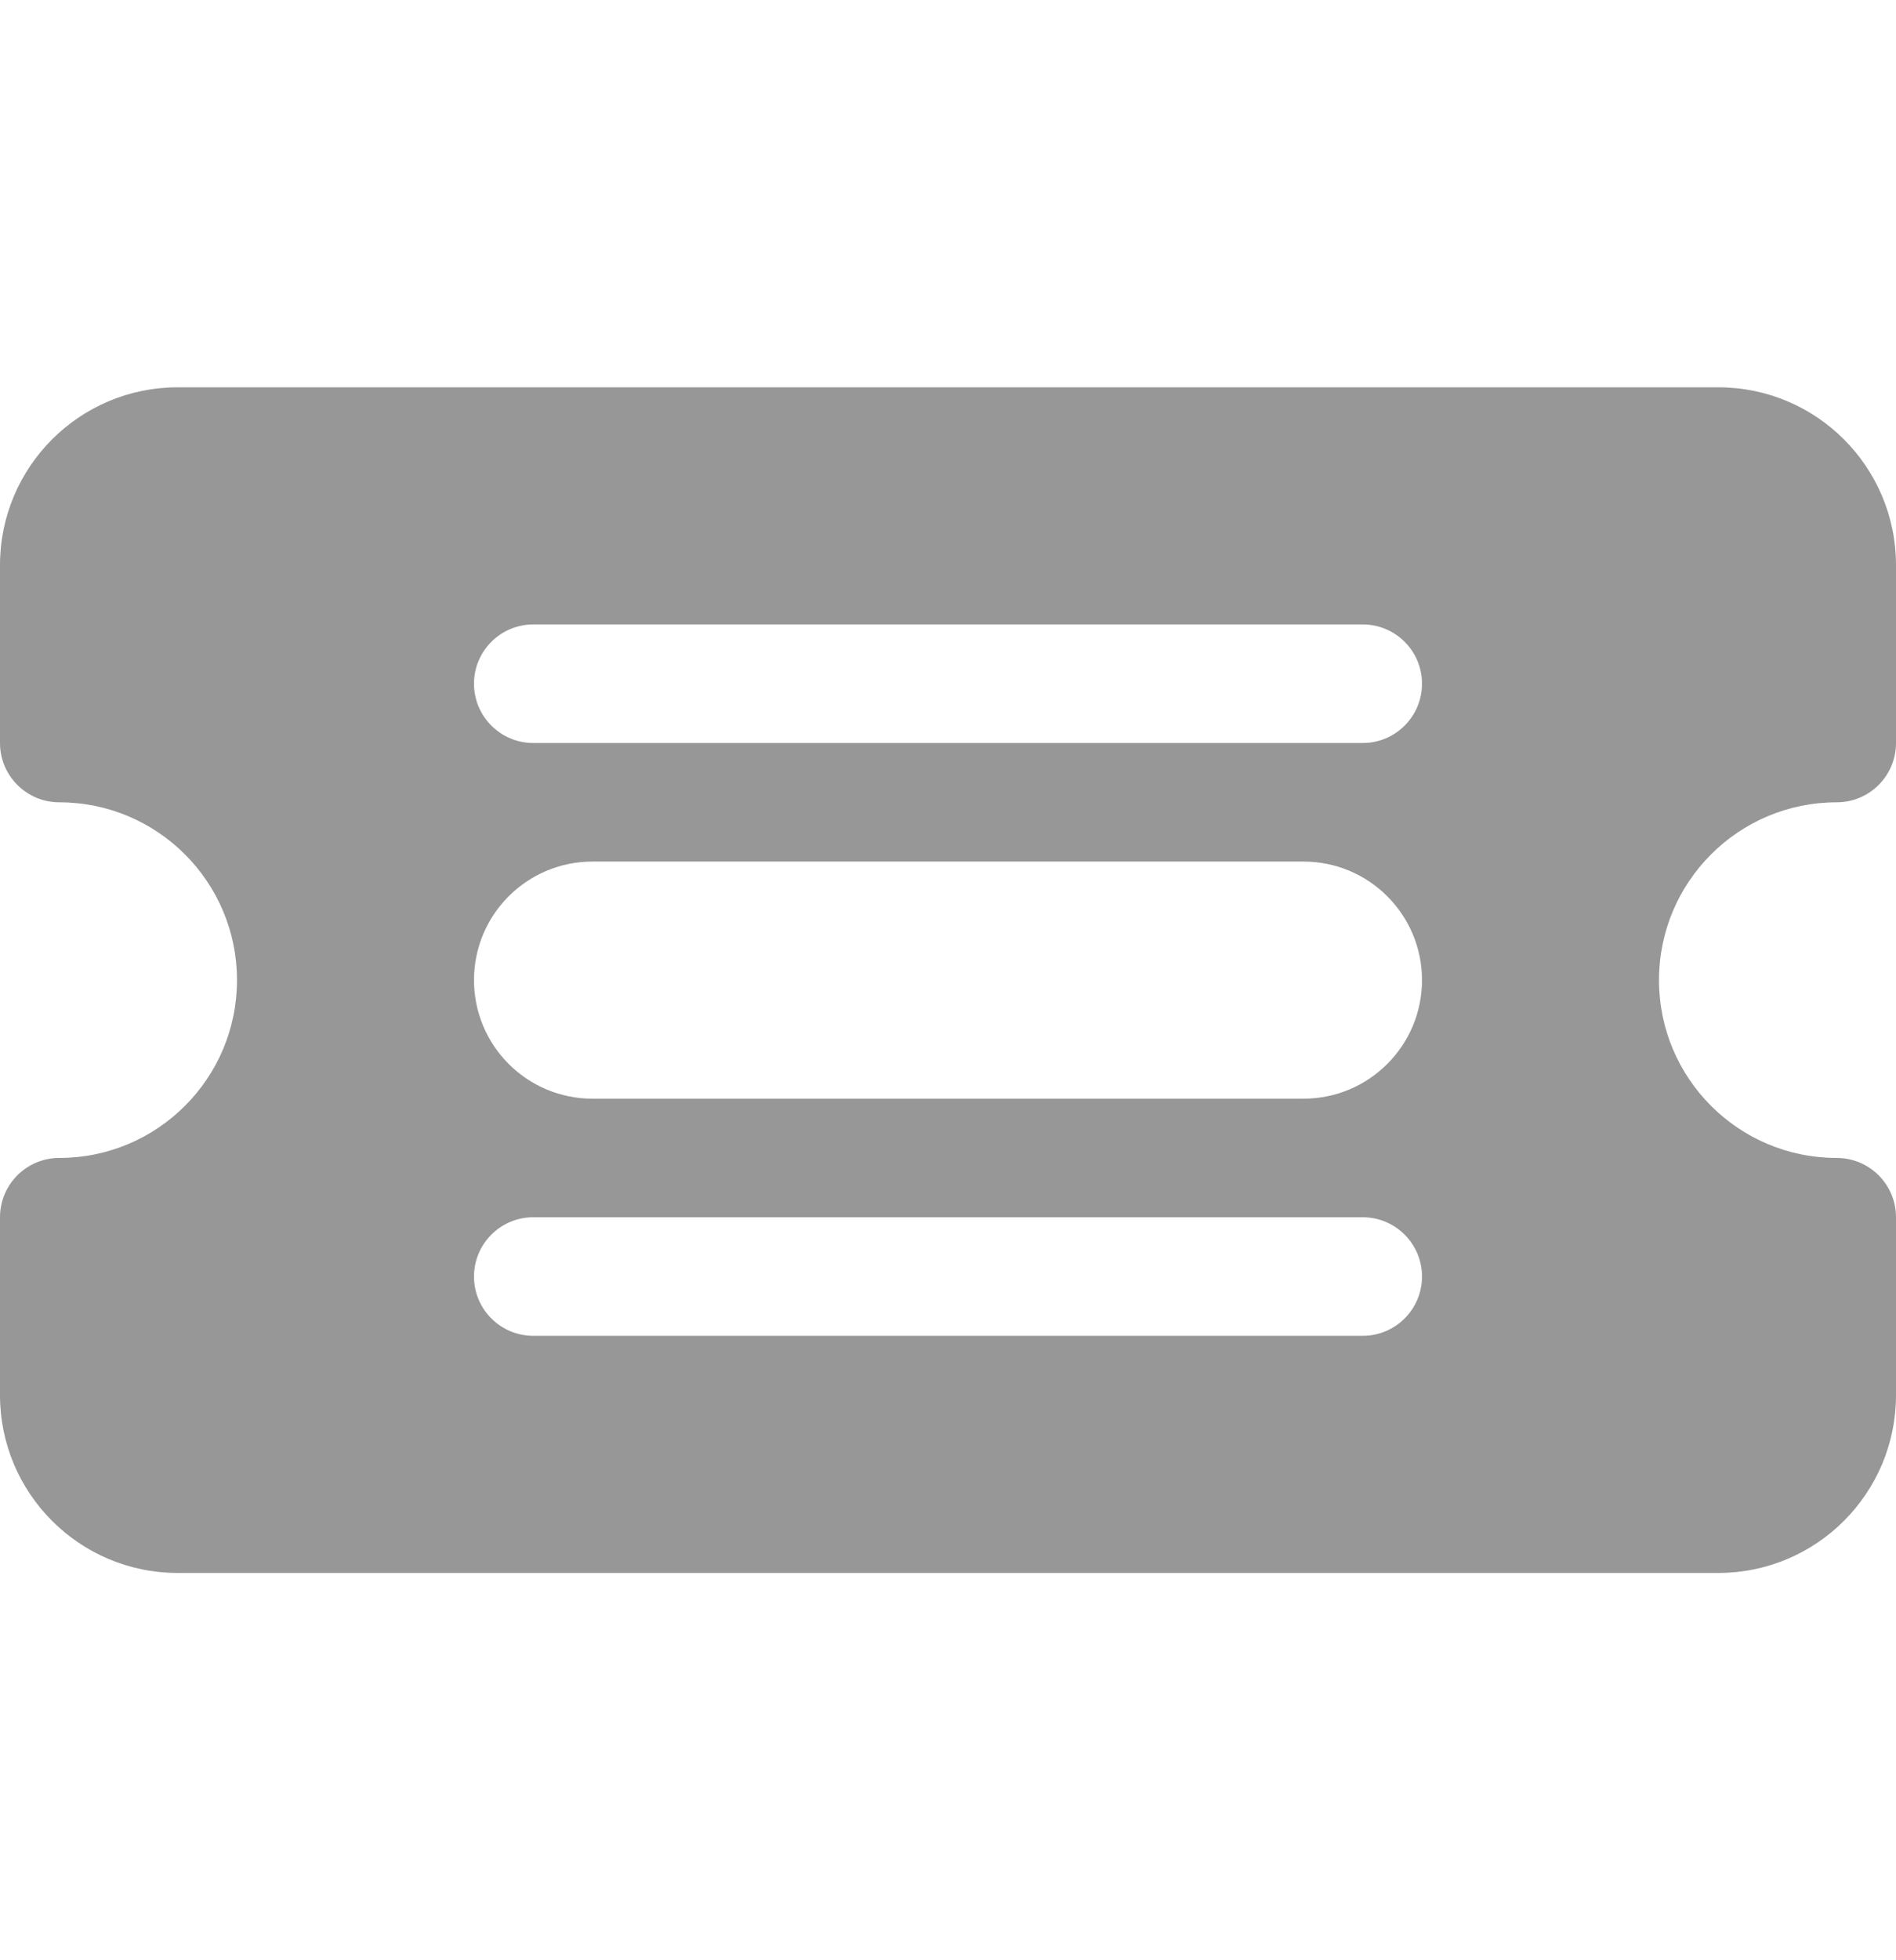 <svg width="30" height="31" viewBox="0 0 30 31" fill="none" xmlns="http://www.w3.org/2000/svg">
<path d="M0 8.938C0 7.384 1.259 6.125 2.812 6.125H27.188C28.741 6.125 30 7.384 30 8.938V11.75C30 12.268 29.58 12.688 29.062 12.688C27.509 12.688 26.25 13.947 26.25 15.5C26.25 17.053 27.509 18.312 29.062 18.312C29.58 18.312 30 18.732 30 19.25V22.062C30 23.616 28.741 24.875 27.188 24.875H2.812C1.259 24.875 0 23.616 0 22.062V19.25C0 18.732 0.42 18.312 0.938 18.312C2.491 18.312 3.75 17.053 3.75 15.5C3.75 13.947 2.491 12.688 0.938 12.688C0.42 12.688 0 12.268 0 11.75V8.938ZM7.5 10.812C7.5 11.33 7.92 11.75 8.438 11.75H21.562C22.08 11.75 22.5 11.33 22.5 10.812C22.5 10.295 22.08 9.875 21.562 9.875H8.438C7.92 9.875 7.5 10.295 7.5 10.812ZM7.5 20.188C7.5 20.705 7.92 21.125 8.438 21.125H21.562C22.08 21.125 22.5 20.705 22.5 20.188C22.5 19.67 22.08 19.25 21.562 19.25H8.438C7.92 19.25 7.5 19.67 7.5 20.188ZM7.5 15.5C7.5 16.535 8.339 17.375 9.375 17.375H20.625C21.66 17.375 22.5 16.535 22.5 15.5C22.5 14.464 21.66 13.625 20.625 13.625H9.375C8.339 13.625 7.5 14.464 7.5 15.5Z" fill="#979797"/>
</svg>
